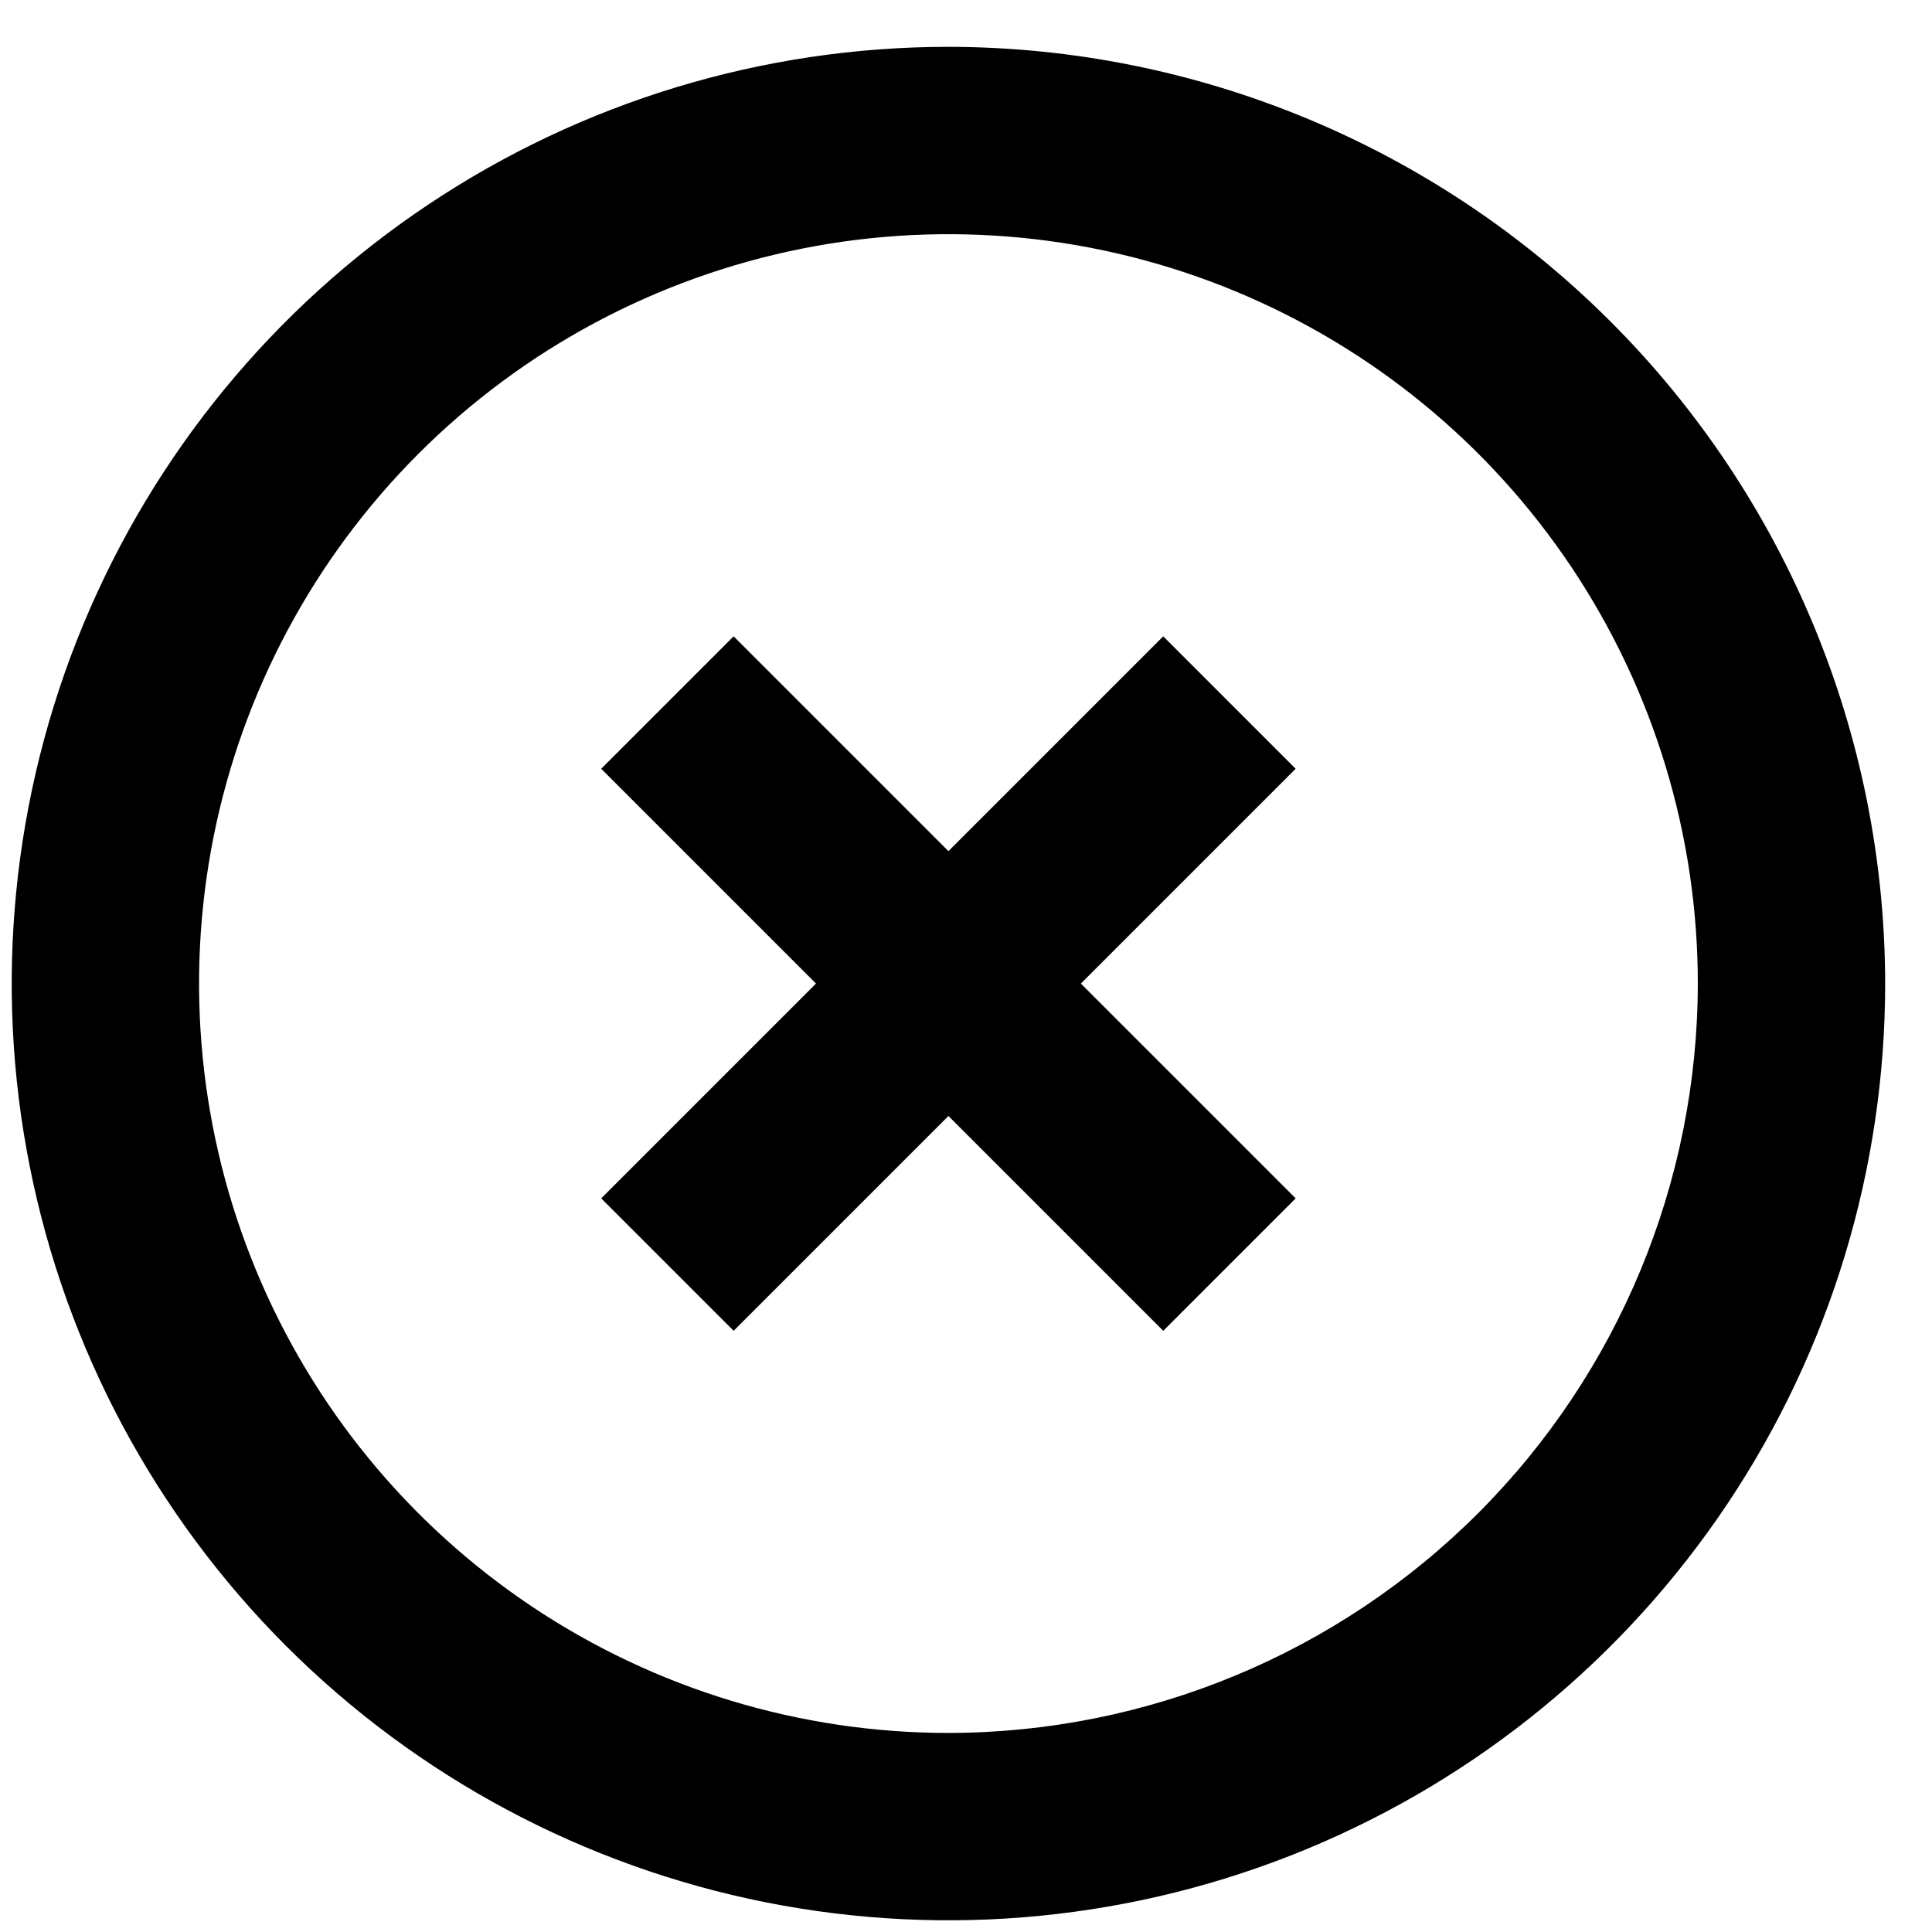 <svg width="33" height="33" viewBox="0 0 33 33" fill="none" xmlns="http://www.w3.org/2000/svg">
<g id="Circle Cancel">
<path id="Vector" d="M16.2 0.8C13.036 0.8 9.942 1.738 7.311 3.497C4.68 5.255 2.629 7.753 1.418 10.677C0.207 13.601 -0.11 16.818 0.508 19.922C1.125 23.025 2.649 25.876 4.886 28.114C7.124 30.351 9.975 31.875 13.079 32.493C16.182 33.11 19.399 32.793 22.323 31.582C25.247 30.371 27.745 28.32 29.504 25.689C31.262 23.058 32.2 19.965 32.2 16.8C32.195 12.558 30.508 8.491 27.509 5.492C24.509 2.492 20.442 0.805 16.2 0.8ZM16.2 29.6C13.668 29.6 11.194 28.849 9.089 27.443C6.984 26.036 5.343 24.037 4.374 21.698C3.406 19.36 3.152 16.786 3.646 14.303C4.14 11.82 5.359 9.539 7.149 7.749C8.939 5.959 11.22 4.74 13.703 4.246C16.186 3.752 18.759 4.006 21.098 4.974C23.437 5.943 25.436 7.584 26.843 9.689C28.249 11.794 29 14.268 29 16.8C28.996 20.194 27.646 23.447 25.247 25.847C22.847 28.246 19.594 29.596 16.2 29.6Z" fill="black"/>
<path id="Vector_2" d="M19.869 10.869L16.2 14.538L12.531 10.869L10.269 13.131L13.938 16.8L10.269 20.469L12.531 22.731L16.2 19.062L19.869 22.731L22.131 20.469L18.462 16.8L22.131 13.131L19.869 10.869Z" fill="black"/>
</g>
</svg>
